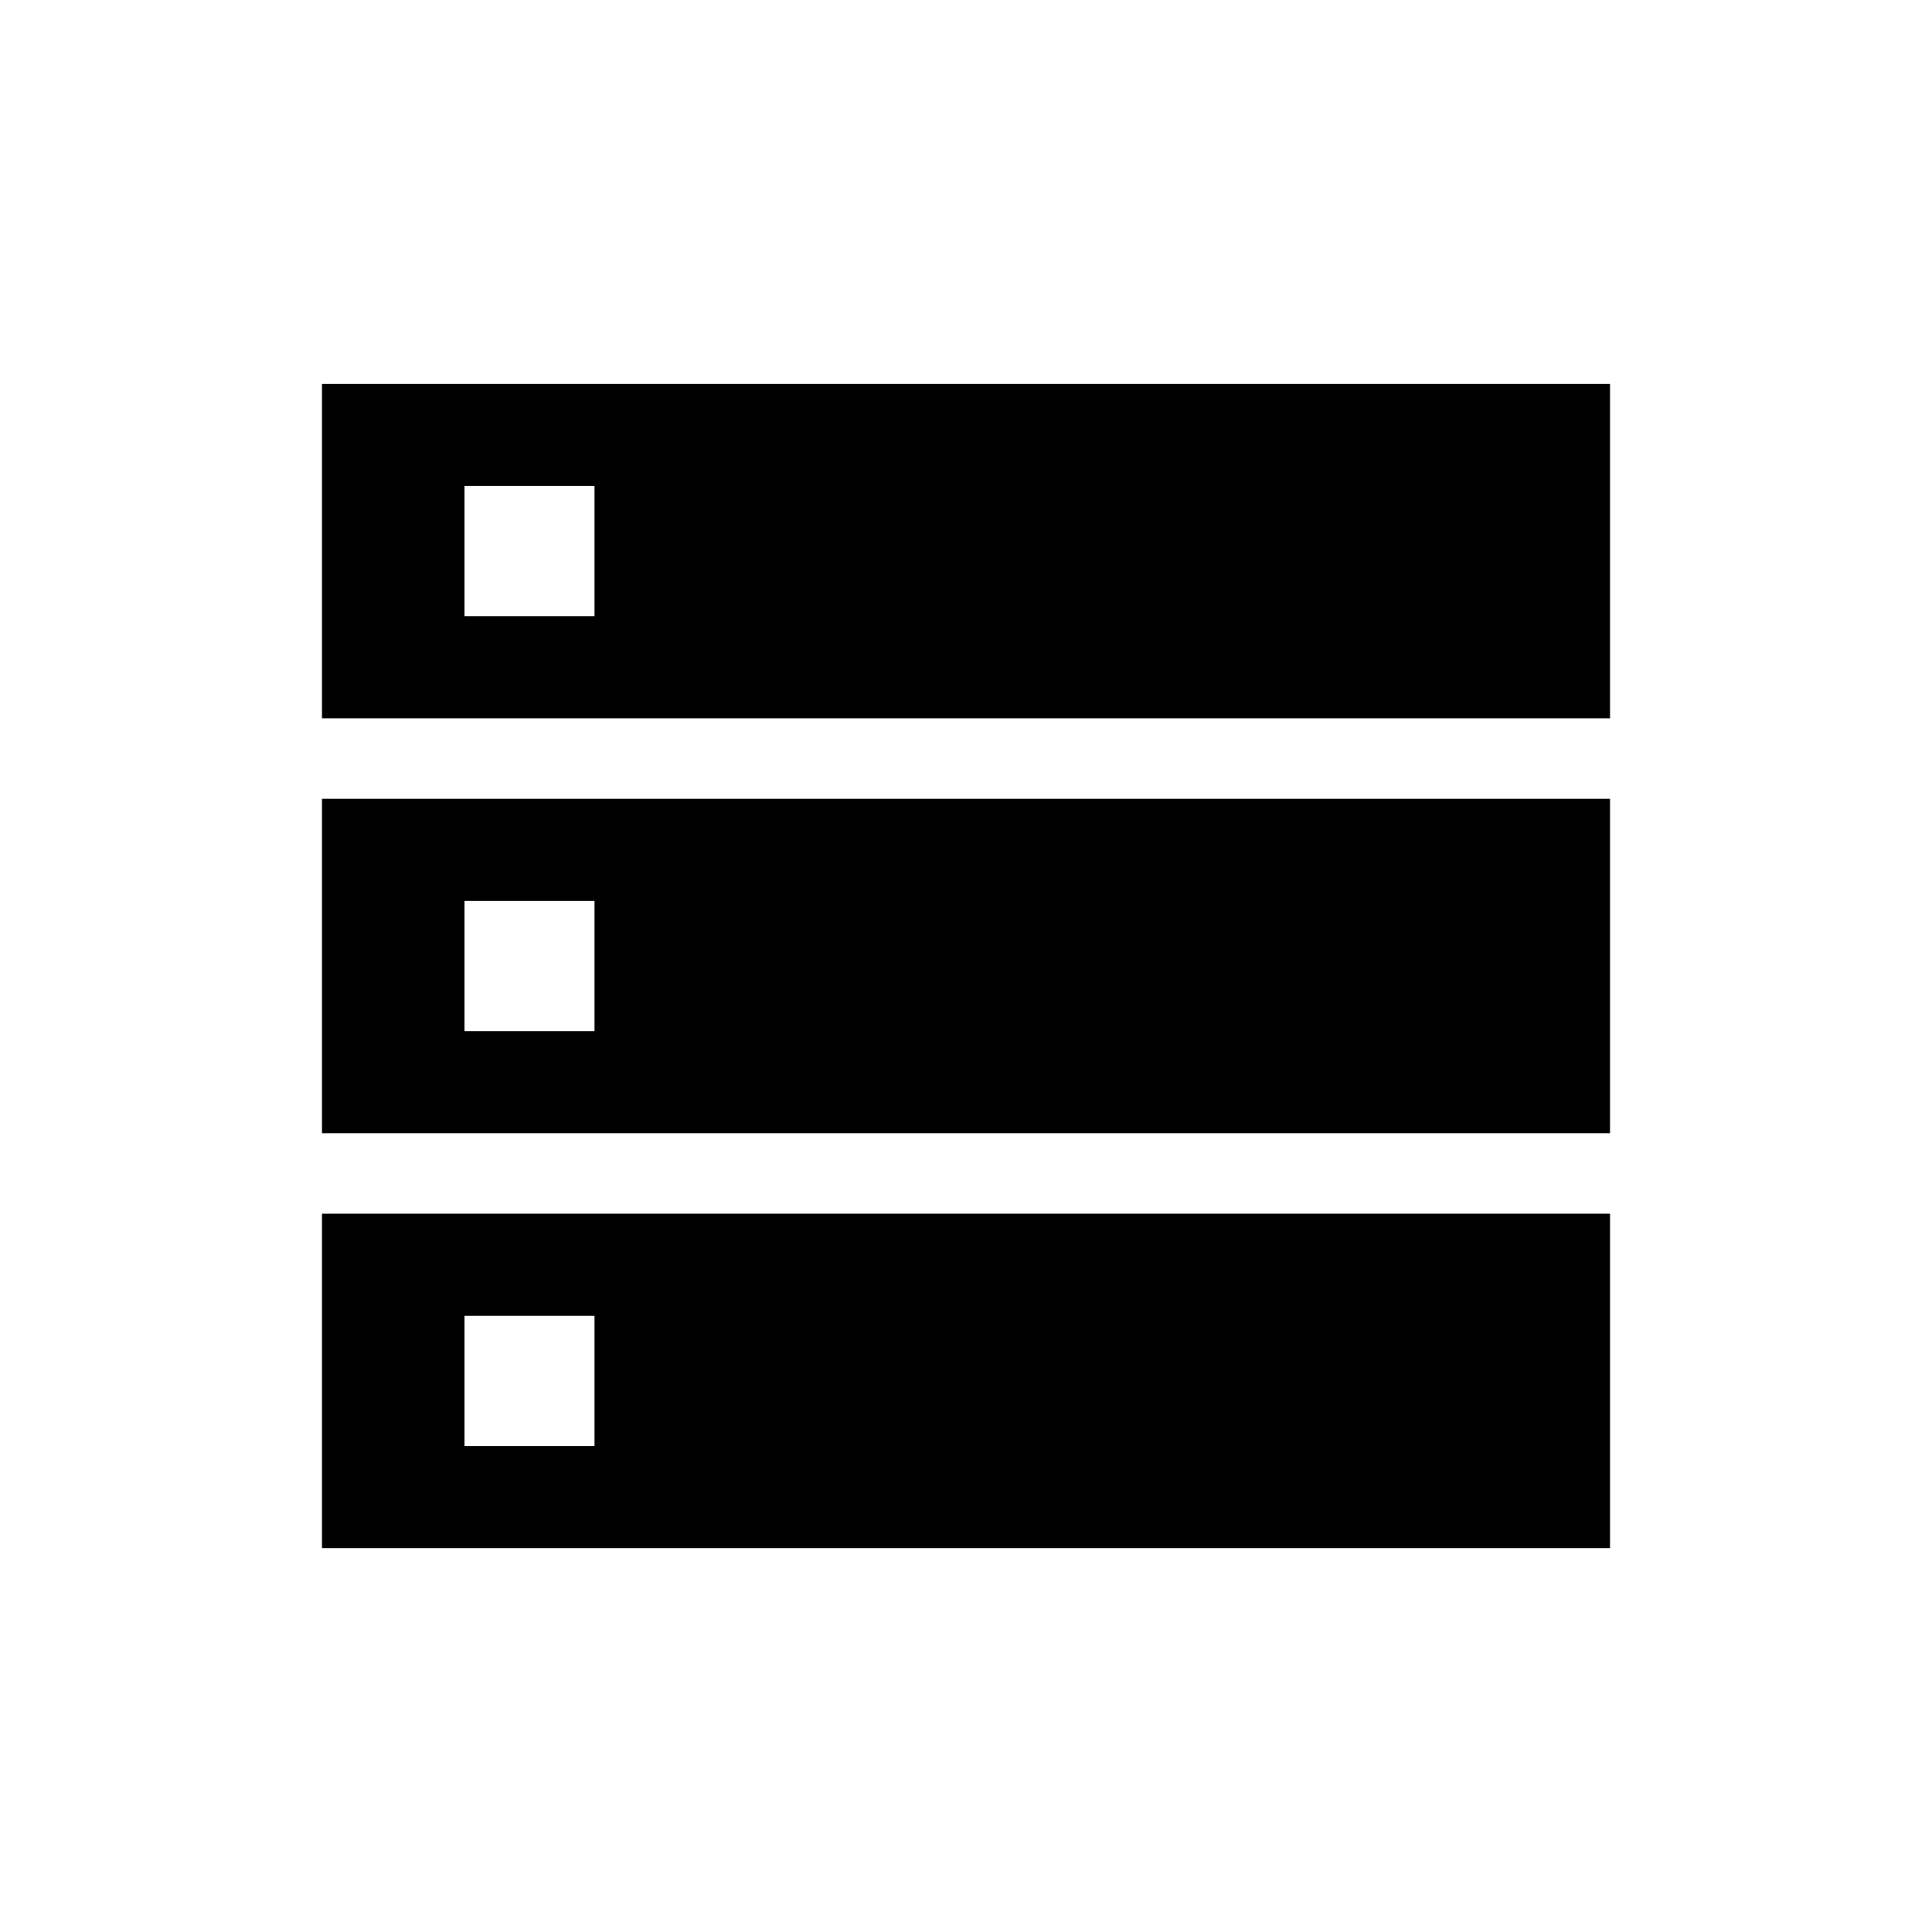 <svg xmlns="http://www.w3.org/2000/svg" width="1em" height="1em" viewBox="0 0 24 24"><path fill="currentColor" d="M4 8.923h16V4.77H4zm0 5.154h16V9.923H4zm0 5.154h16v-4.154H4zM5.77 7.654V6.038h1.615v1.616zm0 5.154v-1.616h1.615v1.616zm0 5.154v-1.616h1.615v1.616z"/></svg>